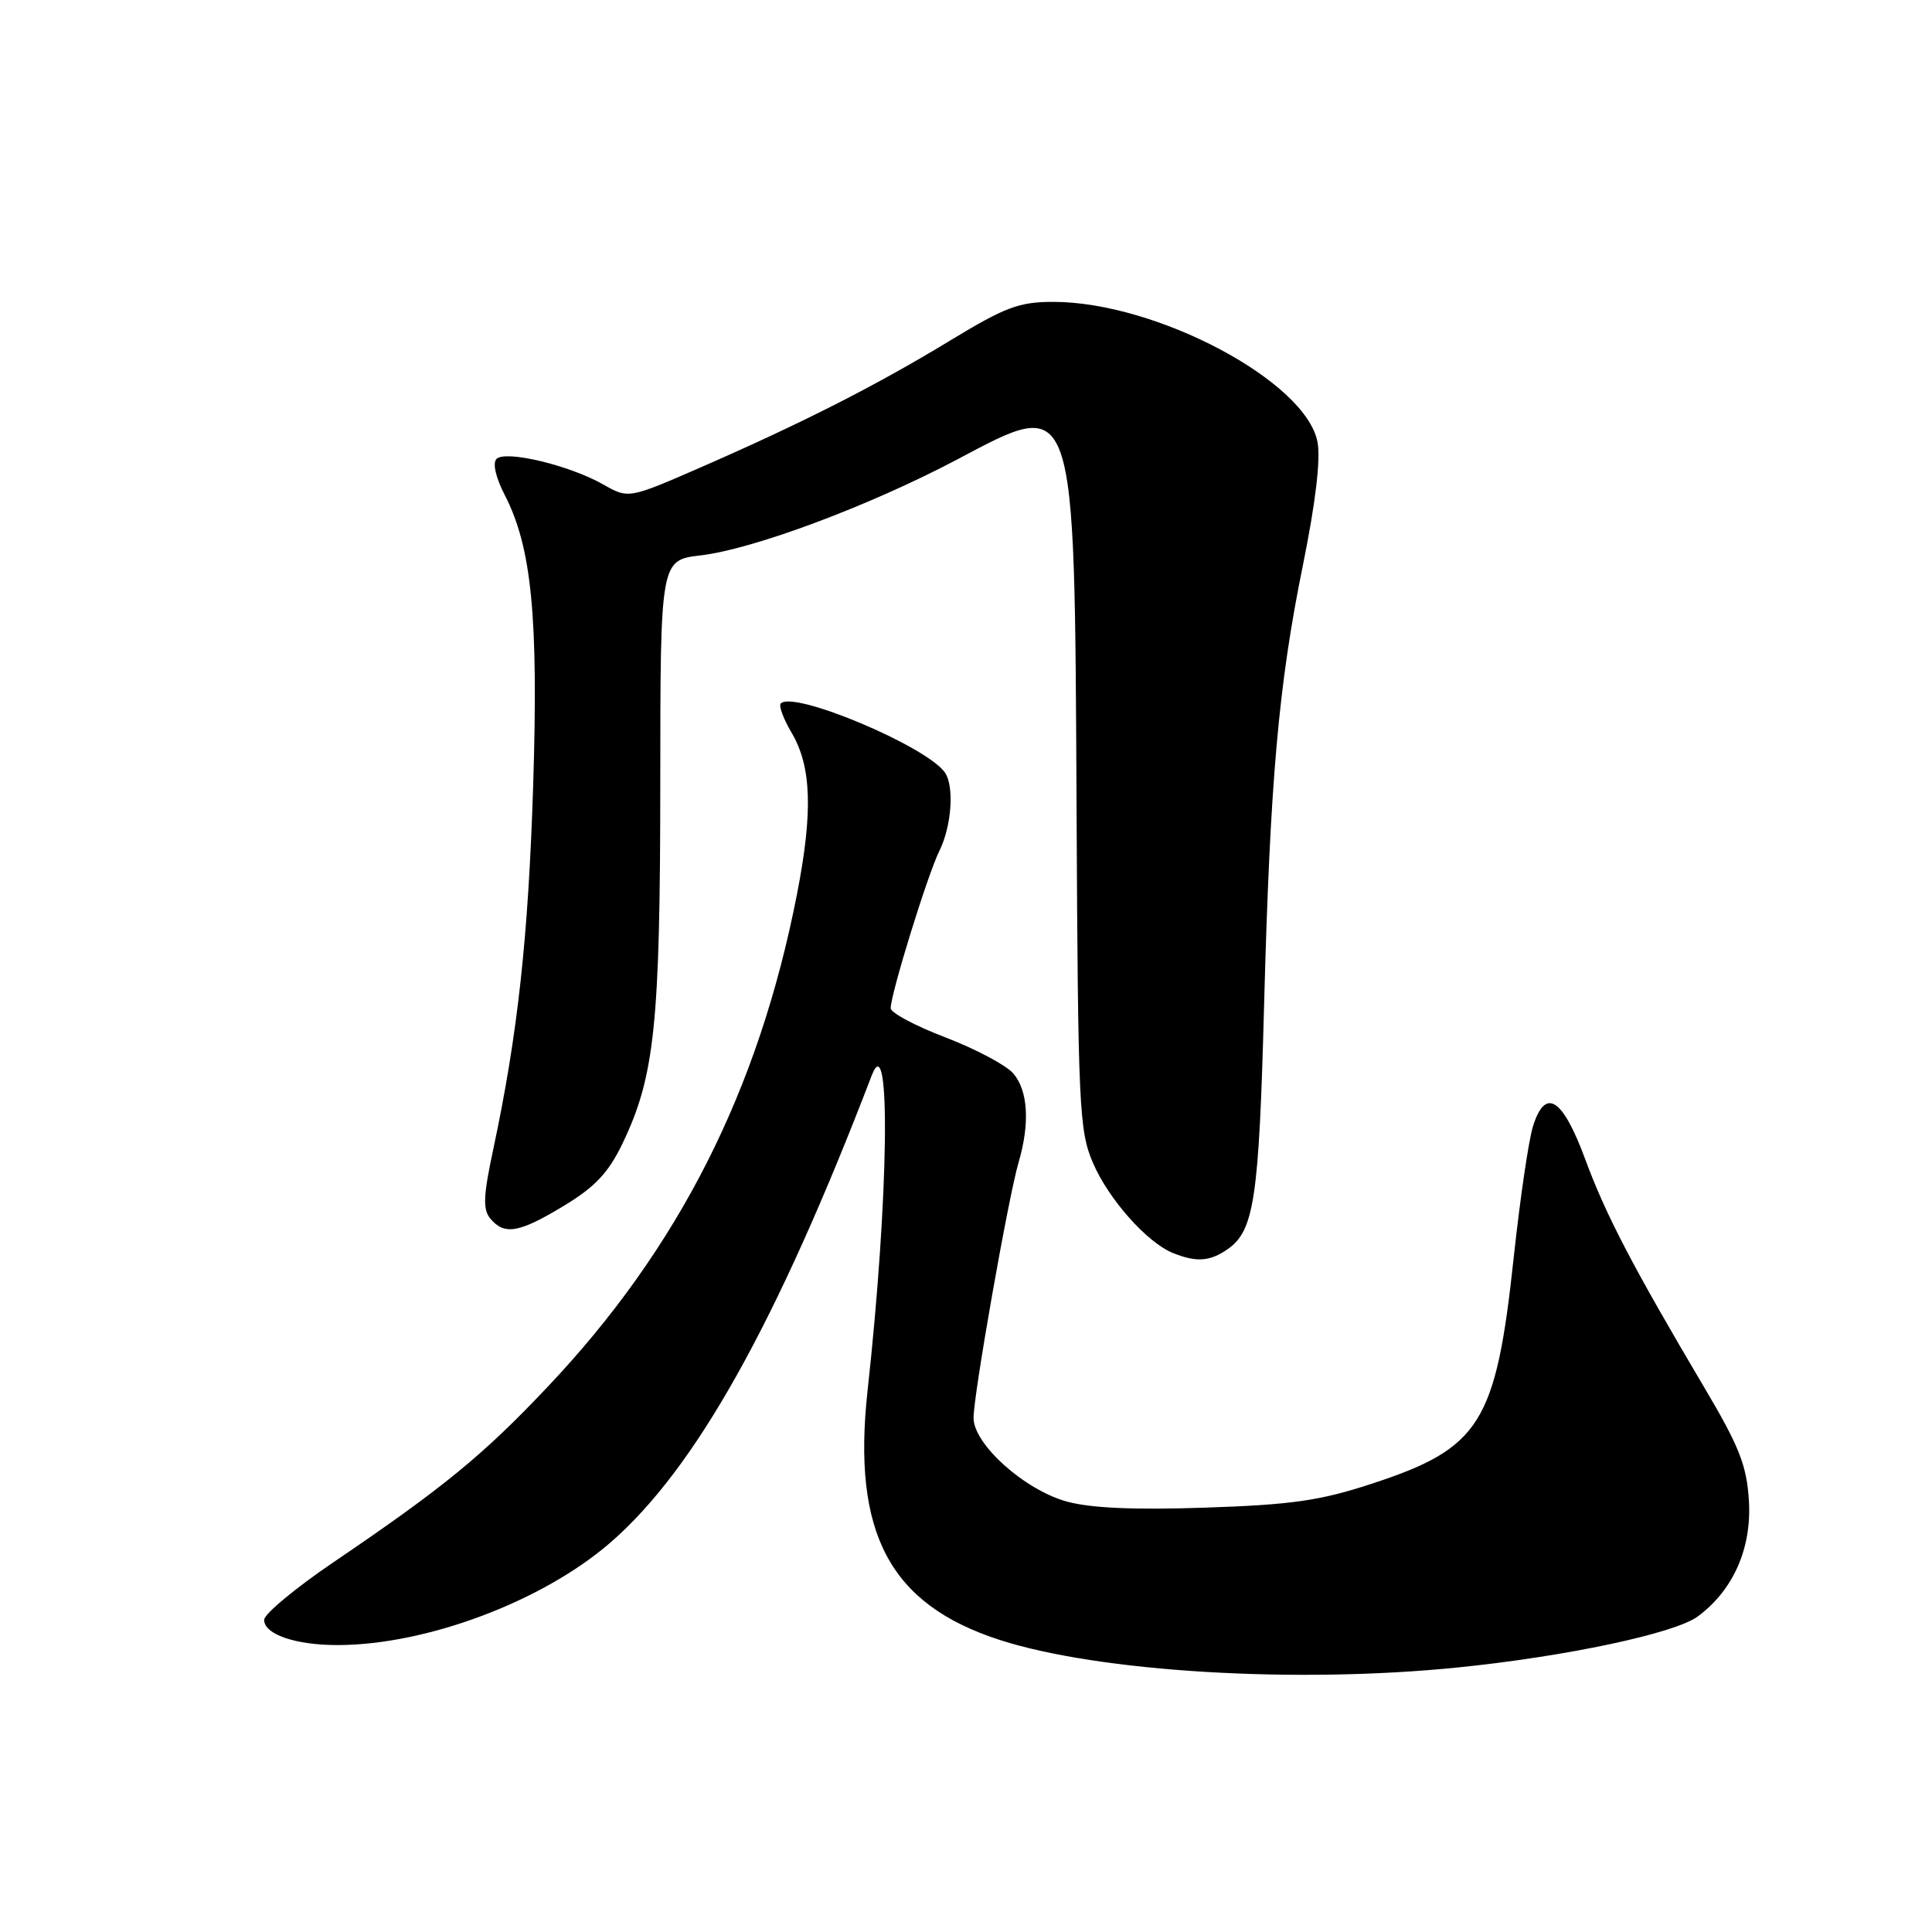 <?xml version="1.0" encoding="UTF-8" standalone="no"?>
<!DOCTYPE svg PUBLIC "-//W3C//DTD SVG 1.1//EN" "http://www.w3.org/Graphics/SVG/1.1/DTD/svg11.dtd" >
<svg xmlns="http://www.w3.org/2000/svg" xmlns:xlink="http://www.w3.org/1999/xlink" version="1.1" viewBox="0 0 256 256">
 <g >
 <path fill="currentColor"
d=" M 193.14 220.95 C 207.50 219.50 221.94 216.43 224.96 214.19 C 229.67 210.71 232.12 205.15 231.74 198.87 C 231.45 194.17 230.48 191.70 225.84 183.87 C 216.35 167.84 212.78 161.00 210.06 153.63 C 207.05 145.48 204.78 144.03 203.14 149.20 C 202.56 151.01 201.41 158.88 200.57 166.67 C 198.21 188.63 196.15 191.90 181.71 196.62 C 174.90 198.85 171.14 199.39 159.70 199.77 C 150.21 200.09 144.46 199.83 141.31 198.95 C 135.70 197.38 129.00 191.35 129.00 187.88 C 129.00 184.79 133.61 158.65 134.97 154.01 C 136.49 148.84 136.22 144.48 134.25 142.22 C 133.29 141.12 129.24 138.98 125.25 137.45 C 121.26 135.93 118.01 134.19 118.02 133.59 C 118.06 131.57 122.92 115.88 124.46 112.77 C 126.08 109.53 126.47 104.26 125.23 102.40 C 122.94 98.96 105.19 91.47 103.46 93.21 C 103.16 93.51 103.81 95.27 104.91 97.12 C 107.53 101.59 107.73 107.57 105.61 118.46 C 100.53 144.48 89.95 165.39 72.55 183.78 C 64.01 192.82 58.73 197.14 44.25 206.96 C 39.16 210.41 35.00 213.87 35.00 214.64 C 35.00 216.57 39.20 218.00 44.82 217.98 C 56.57 217.94 71.85 212.20 80.82 204.45 C 92.07 194.74 102.88 175.44 115.51 142.50 C 118.07 135.82 117.77 158.66 114.96 184.25 C 112.88 203.16 117.89 212.60 132.50 217.31 C 145.64 221.55 171.76 223.12 193.14 220.95 Z  M 162.70 165.50 C 166.18 163.06 166.82 158.77 167.49 133.50 C 168.29 103.42 169.39 90.86 172.66 74.80 C 174.31 66.66 175.01 60.84 174.58 58.59 C 173.07 50.53 153.23 40.00 139.56 40.00 C 135.03 40.00 133.20 40.69 125.92 45.11 C 116.10 51.08 106.29 56.06 92.89 61.91 C 83.28 66.10 83.28 66.10 79.89 64.17 C 75.44 61.65 66.98 59.62 65.79 60.81 C 65.25 61.35 65.68 63.27 66.89 65.61 C 70.45 72.51 71.35 81.77 70.65 104.00 C 70.01 124.21 68.60 137.06 65.37 152.23 C 64.03 158.49 63.96 160.25 64.98 161.48 C 66.84 163.71 68.79 163.37 74.74 159.76 C 78.86 157.27 80.63 155.38 82.49 151.51 C 86.75 142.64 87.48 135.71 87.49 103.86 C 87.50 74.22 87.50 74.22 92.85 73.59 C 99.87 72.76 115.19 67.03 126.80 60.90 C 142.64 52.51 142.37 51.75 142.65 107.00 C 142.84 146.66 142.99 149.81 144.81 154.06 C 146.88 158.89 151.98 164.64 155.42 166.03 C 158.54 167.29 160.33 167.16 162.70 165.50 Z "/>
</g>
</svg>